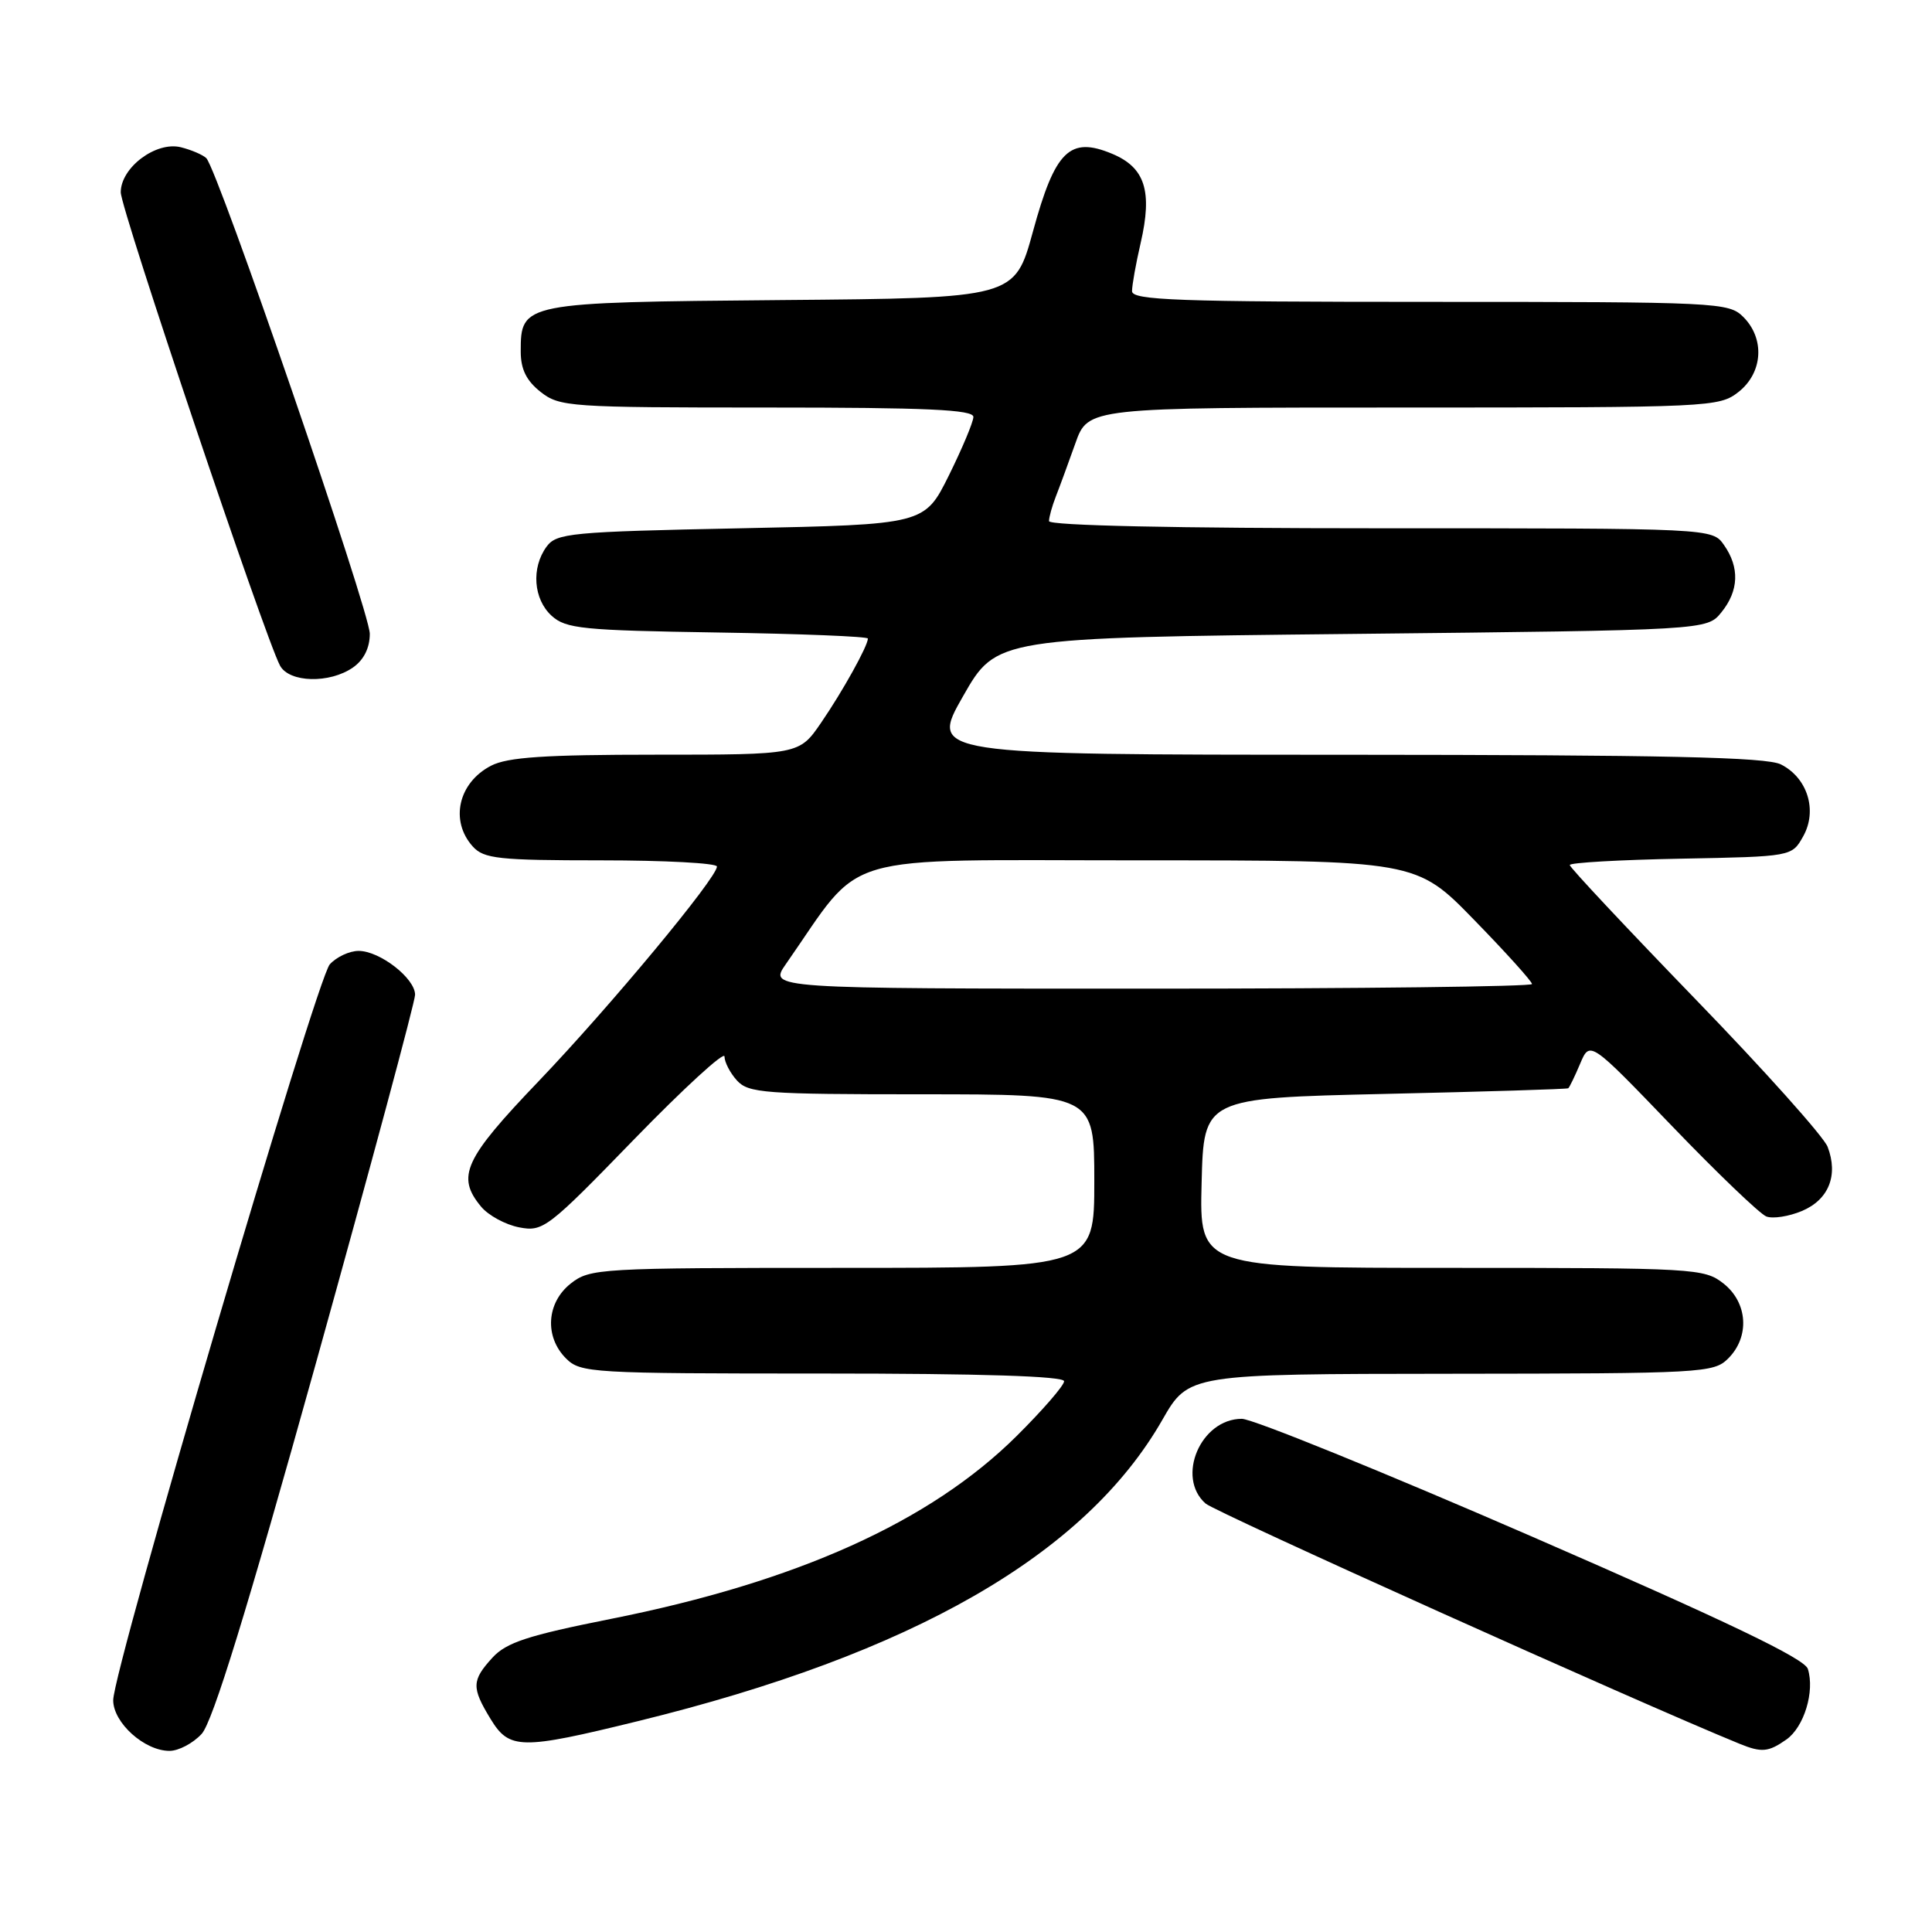 <?xml version="1.0" encoding="UTF-8" standalone="no"?>
<!DOCTYPE svg PUBLIC "-//W3C//DTD SVG 1.1//EN" "http://www.w3.org/Graphics/SVG/1.1/DTD/svg11.dtd" >
<svg xmlns="http://www.w3.org/2000/svg" xmlns:xlink="http://www.w3.org/1999/xlink" version="1.1" viewBox="0 0 256 256">
 <g >
 <path fill="currentColor"
d=" M 26.72 229.75 C 28.18 228.17 32.71 213.46 41.90 180.49 C 49.10 154.63 55.00 132.72 55.00 131.81 C 55.00 129.63 50.33 126.00 47.52 126.00 C 46.30 126.00 44.59 126.80 43.70 127.78 C 41.92 129.75 15.00 221.20 15.00 225.29 C 15.00 228.27 19.14 232.00 22.46 232.00 C 23.67 232.00 25.58 230.99 26.72 229.75 Z  M 236.70 230.50 C 239.05 228.85 240.49 224.12 239.55 221.14 C 239.11 219.77 228.93 214.89 203.03 203.62 C 183.27 195.03 165.96 188.00 164.55 188.00 C 159.10 188.00 155.79 195.75 159.75 199.23 C 161.07 200.38 217.11 225.60 230.50 231.06 C 233.42 232.25 234.32 232.17 236.70 230.50 Z  M 84.53 228.06 C 120.91 219.15 143.78 206.01 154.01 188.15 C 157.50 182.06 157.50 182.06 192.25 182.03 C 225.65 182.00 227.08 181.92 229.00 180.00 C 231.88 177.12 231.59 172.61 228.37 170.07 C 225.82 168.07 224.61 168.00 192.33 168.00 C 158.93 168.00 158.93 168.00 159.22 156.75 C 159.50 145.50 159.50 145.50 183.50 144.95 C 196.70 144.65 207.63 144.32 207.80 144.20 C 207.96 144.09 208.67 142.62 209.38 140.94 C 210.67 137.89 210.67 137.89 221.58 149.24 C 227.59 155.49 233.20 160.86 234.05 161.19 C 234.91 161.52 237.03 161.19 238.77 160.46 C 242.32 158.96 243.61 155.73 242.17 151.96 C 241.65 150.61 233.75 141.78 224.61 132.35 C 215.48 122.91 208.00 114.94 208.00 114.62 C 208.00 114.31 214.62 113.93 222.71 113.78 C 237.43 113.50 237.43 113.50 238.93 110.82 C 240.85 107.40 239.51 103.07 235.98 101.29 C 234.08 100.32 220.61 100.03 178.35 100.01 C 123.19 100.00 123.19 100.00 127.61 92.25 C 132.03 84.50 132.03 84.50 179.10 84.00 C 226.18 83.50 226.18 83.50 228.09 81.14 C 230.41 78.28 230.53 75.20 228.44 72.22 C 226.89 70.00 226.89 70.00 182.94 70.00 C 155.76 70.00 139.00 69.64 139.00 69.05 C 139.00 68.52 139.41 67.06 139.90 65.80 C 140.40 64.53 141.56 61.36 142.49 58.75 C 144.17 54.00 144.17 54.00 185.95 54.00 C 226.70 54.00 227.80 53.95 230.37 51.93 C 233.59 49.39 233.88 44.88 231.00 42.00 C 229.07 40.07 227.67 40.00 189.50 40.00 C 156.00 40.00 150.00 39.78 150.00 38.58 C 150.00 37.79 150.51 34.93 151.14 32.21 C 152.73 25.33 151.73 22.20 147.37 20.38 C 141.75 18.03 139.80 19.95 136.87 30.68 C 134.45 39.50 134.45 39.50 103.54 39.76 C 69.19 40.06 69.00 40.10 69.00 46.58 C 69.00 48.93 69.75 50.44 71.63 51.93 C 74.15 53.91 75.46 54.00 101.63 54.00 C 122.87 54.00 128.99 54.28 128.98 55.25 C 128.96 55.94 127.50 59.42 125.73 63.00 C 122.50 69.50 122.50 69.50 98.17 70.00 C 75.55 70.46 73.74 70.64 72.42 72.44 C 70.37 75.25 70.68 79.40 73.10 81.60 C 74.99 83.31 77.19 83.53 95.10 83.81 C 106.05 83.98 115.00 84.34 115.00 84.61 C 115.00 85.58 111.67 91.58 108.81 95.75 C 105.90 100.00 105.90 100.00 86.90 100.00 C 72.18 100.00 67.26 100.33 65.07 101.46 C 60.72 103.71 59.58 108.77 62.65 112.17 C 64.12 113.79 66.06 114.00 79.65 114.00 C 88.09 114.00 95.00 114.37 95.00 114.82 C 95.00 116.32 80.82 133.39 71.36 143.28 C 61.49 153.59 60.43 155.89 63.75 159.89 C 64.71 161.05 66.98 162.28 68.79 162.63 C 71.96 163.24 72.56 162.78 84.04 150.95 C 90.62 144.18 96.00 139.25 96.00 139.99 C 96.00 140.73 96.74 142.17 97.65 143.17 C 99.17 144.84 101.29 145.00 122.15 145.00 C 145.00 145.00 145.00 145.00 145.00 156.50 C 145.00 168.00 145.00 168.00 111.63 168.00 C 79.39 168.00 78.18 168.07 75.63 170.07 C 72.41 172.61 72.12 177.12 75.00 180.00 C 76.92 181.92 78.33 182.00 109.00 182.00 C 130.05 182.00 141.00 182.35 141.00 183.02 C 141.00 183.58 138.17 186.84 134.72 190.27 C 123.26 201.65 105.59 209.61 80.91 214.52 C 69.92 216.71 67.09 217.64 65.25 219.65 C 62.50 222.66 62.47 223.61 64.99 227.75 C 67.49 231.85 68.97 231.88 84.53 228.06 Z  M 46.78 88.44 C 48.21 87.44 49.00 85.85 49.00 83.98 C 49.00 81.04 28.86 22.44 27.33 20.95 C 26.87 20.51 25.36 19.86 23.96 19.51 C 20.67 18.70 16.00 22.20 16.00 25.48 C 16.00 27.71 35.09 84.42 37.10 88.19 C 38.32 90.47 43.69 90.60 46.78 88.44 Z  M 104.13 127.75 C 114.65 112.68 110.16 114.00 150.86 114.00 C 187.65 114.00 187.65 114.00 195.33 121.89 C 199.55 126.22 203.00 130.05 203.00 130.39 C 203.00 130.72 180.24 131.00 152.43 131.00 C 101.86 131.00 101.86 131.00 104.13 127.75 Z "/>
</g>
</svg>